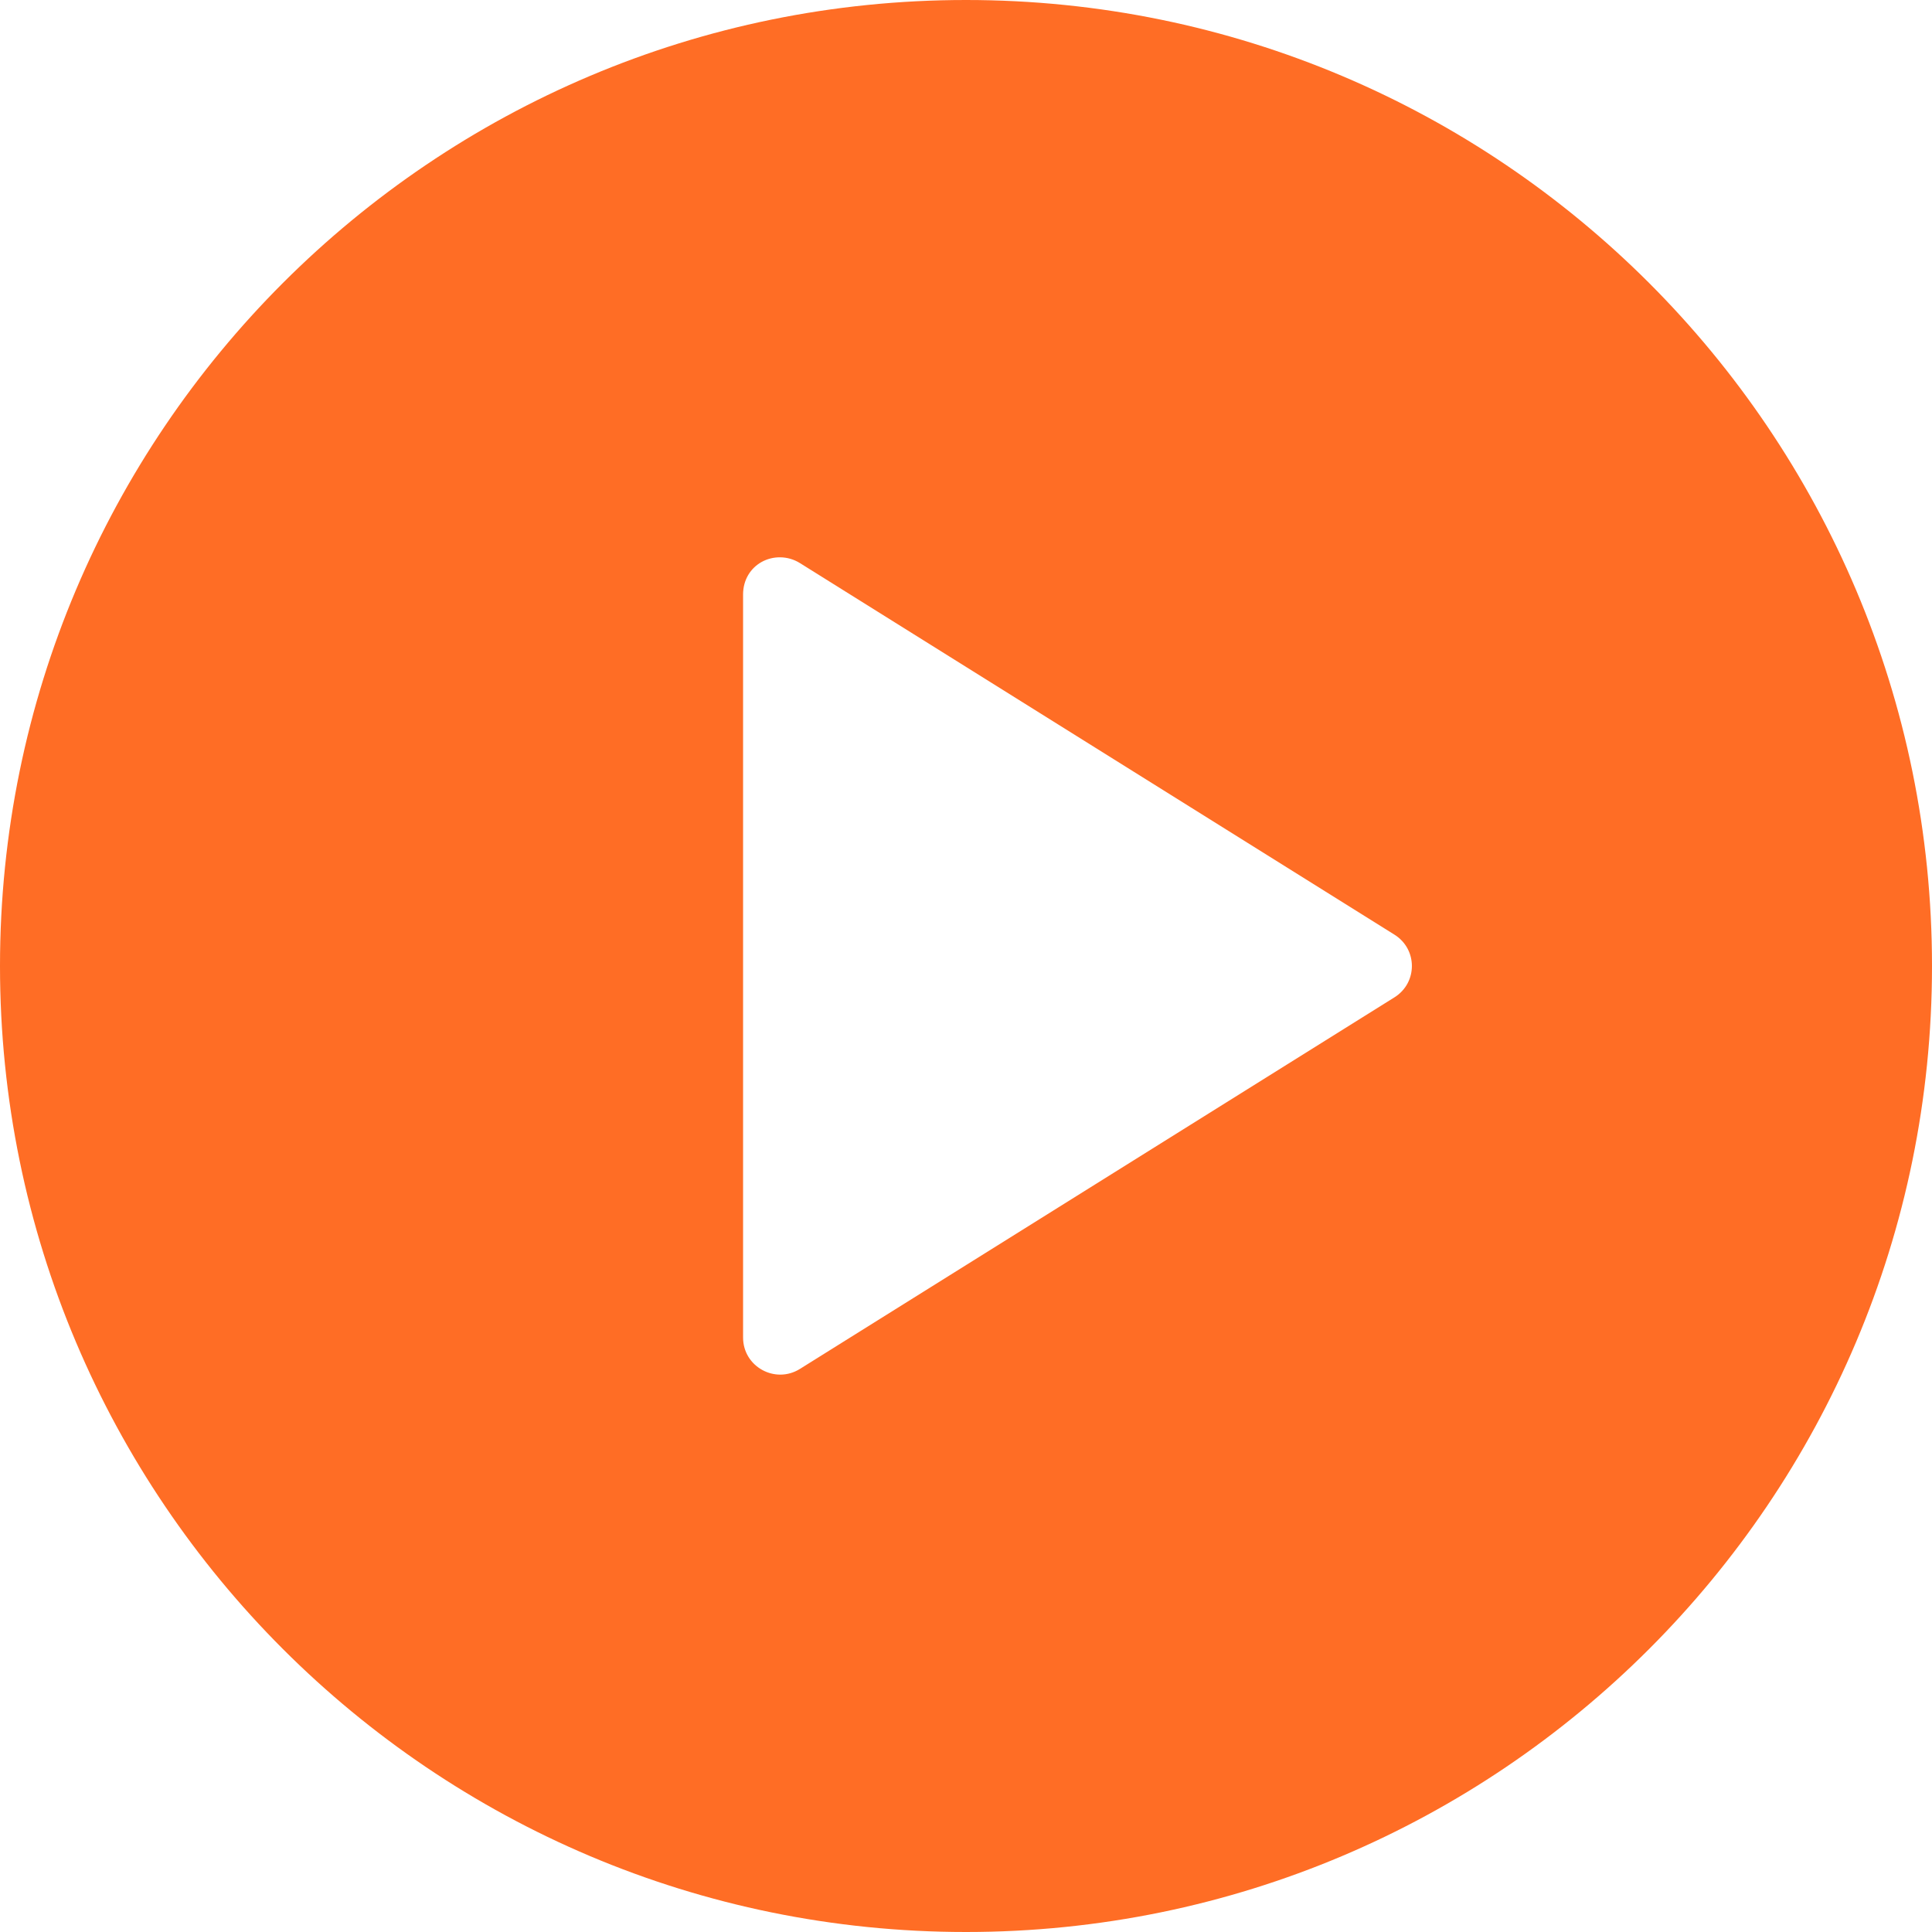 <?xml version="1.0" encoding="UTF-8" standalone="no"?>
<!DOCTYPE svg PUBLIC "-//W3C//DTD SVG 1.1//EN" "http://www.w3.org/Graphics/SVG/1.1/DTD/svg11.dtd">
<svg stroke-miterlimit="10" style="fill-rule:nonzero;clip-rule:evenodd;stroke-linecap:round;stroke-linejoin:round;" version="1.1" viewBox="0 0 52 52" xml:space="preserve" xmlns="http://www.w3.org/2000/svg" xmlns:xlink="http://www.w3.org/1999/xlink">
<defs/>
<g id="path">
<path d="M26 0C11.641 0 1.73458e-07 11.641 0 26C0 40.359 11.641 52 26 52C40.359 52 52 40.359 52 26C52 11.641 40.359 1.73458e-07 26 0ZM20.5 15.125C20.799 14.959 21.198 14.948 21.531 15.156L37.531 25.156C38.158 25.548 38.158 26.452 37.531 26.844C36.531 27.469 21.531 36.844 21.531 36.844C20.865 37.26 20 36.785 20 36L20 16C20 15.607 20.201 15.291 20.5 15.125Z" fill="#ff6d25" fill-rule="nonzero" opacity="1" stroke="none"/>
</g>
</svg>
